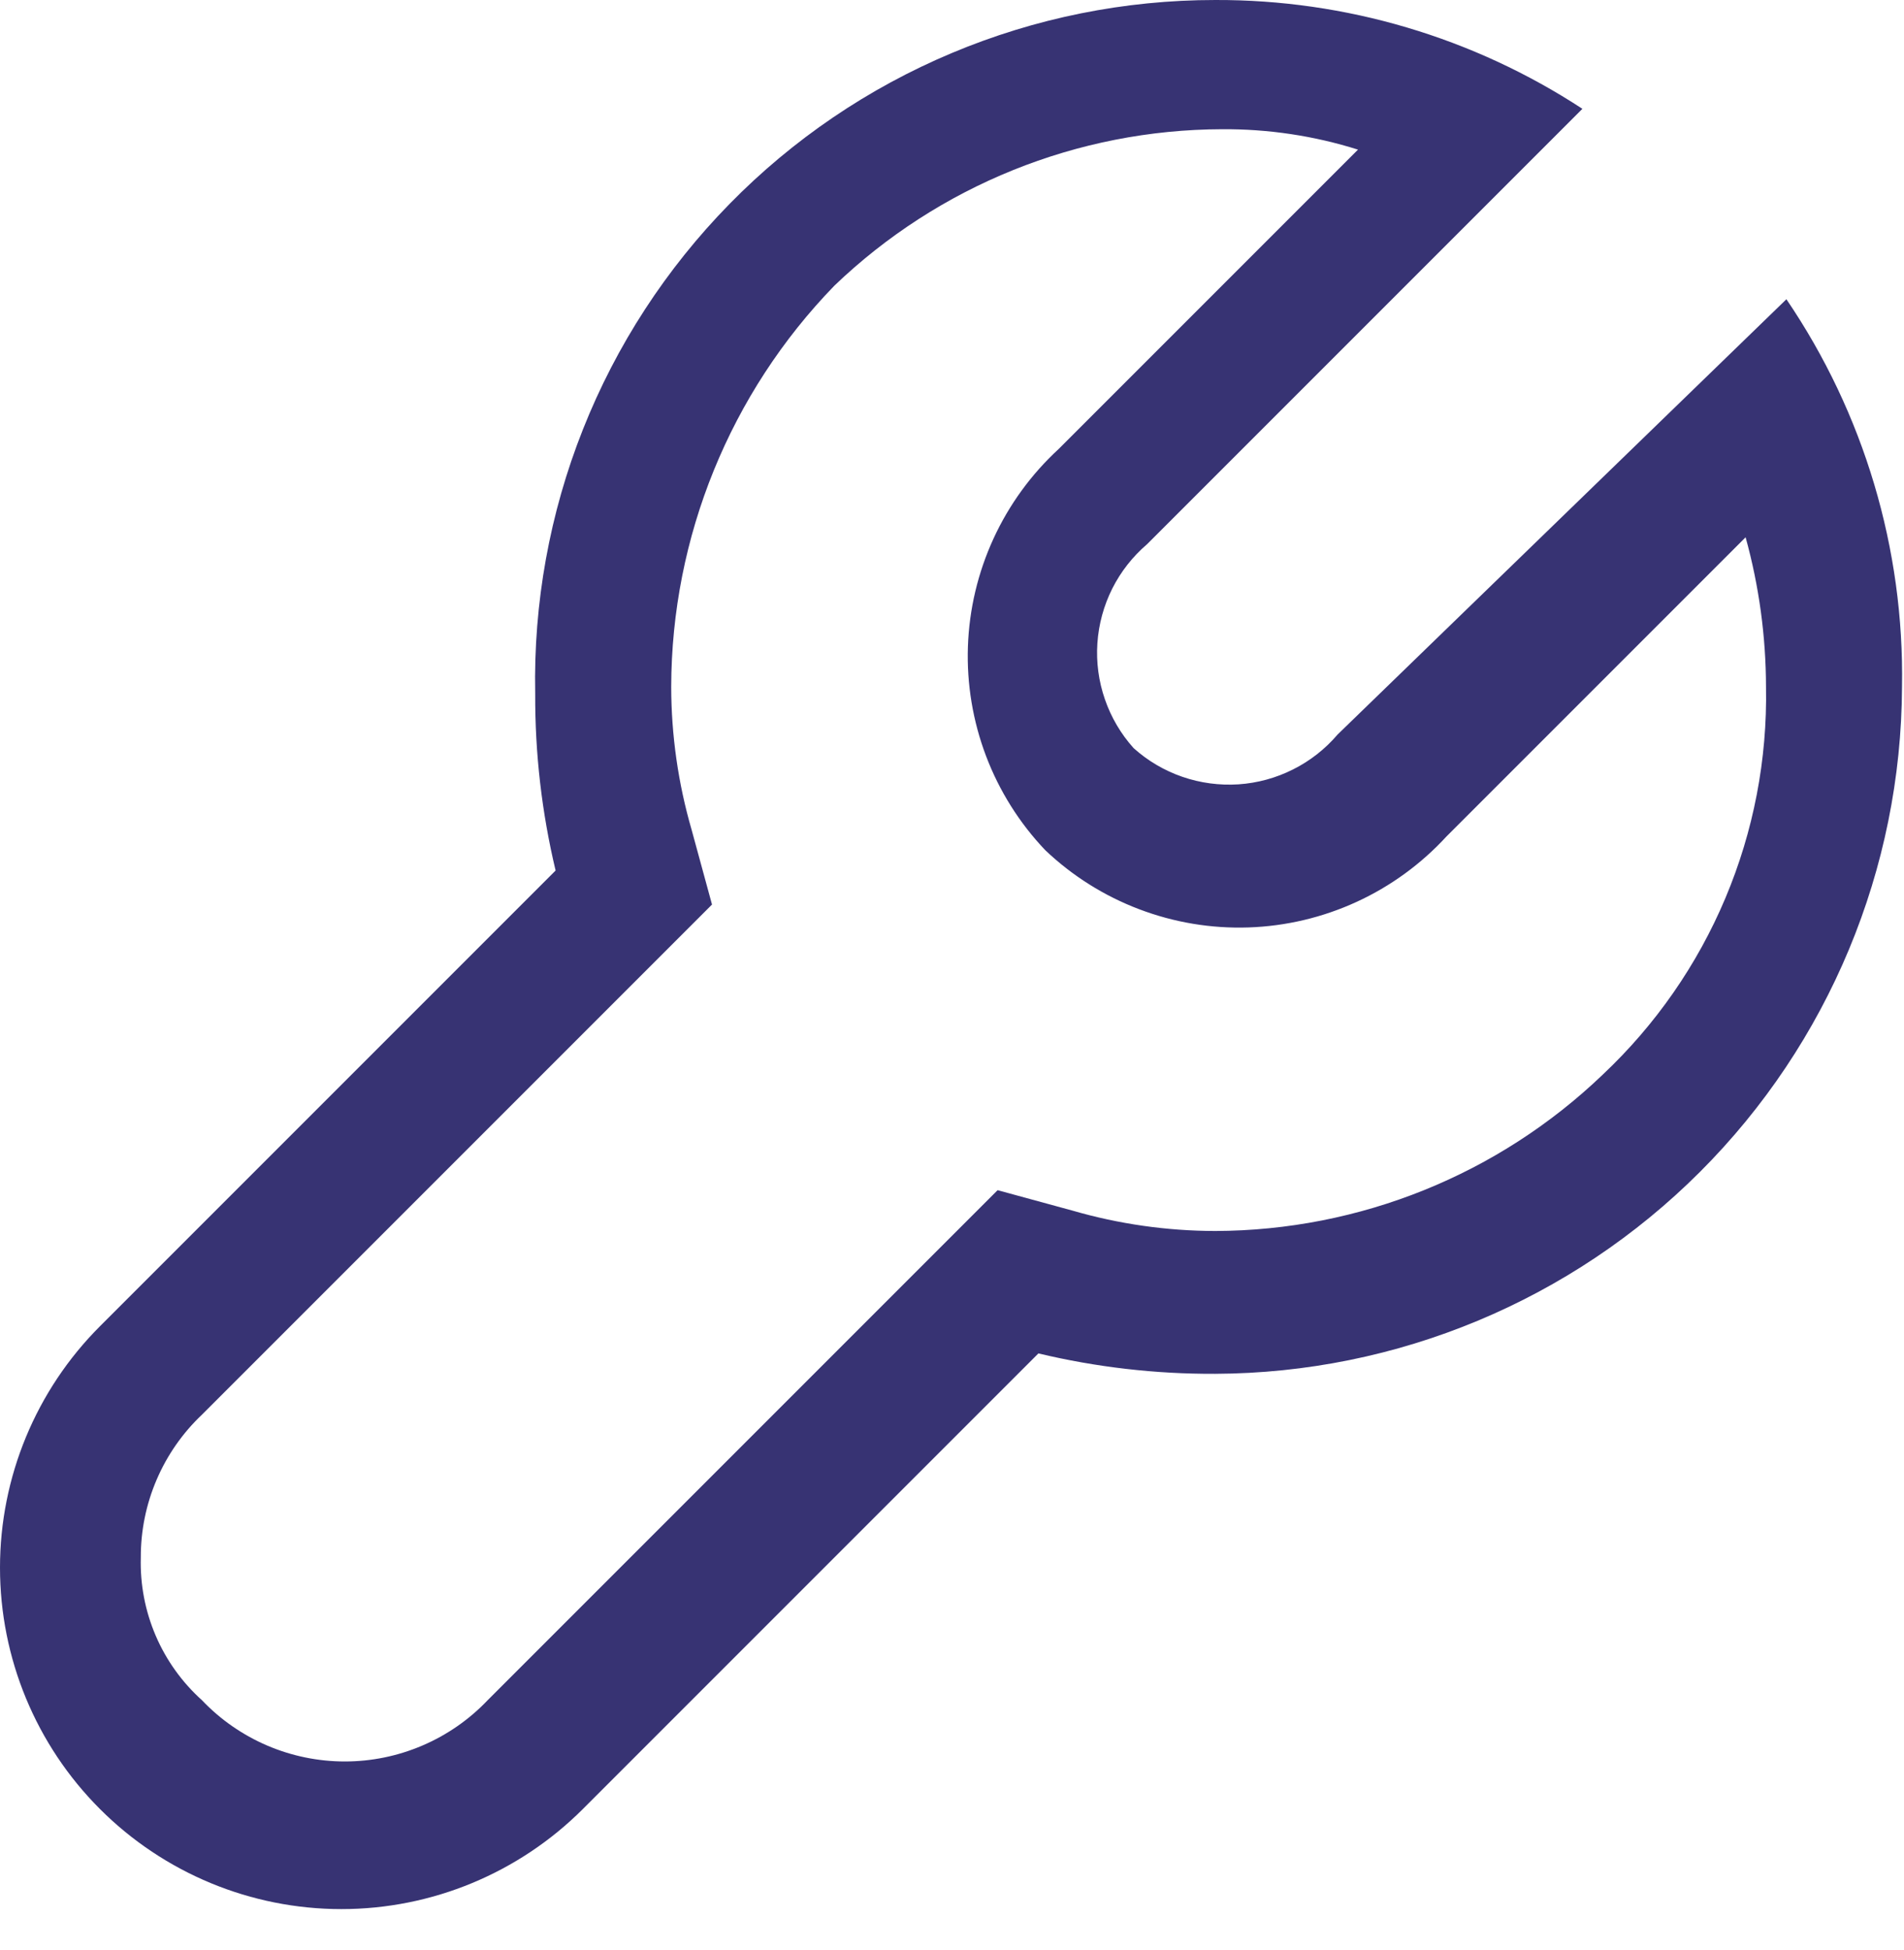 <svg width="42" height="43" viewBox="0 0 42 43" fill="none" xmlns="http://www.w3.org/2000/svg">
<path d="M26.806 8.51567e-05C29.682 -0.01 32.499 0.825 34.906 2.4L25.306 12C24.986 12.273 24.724 12.607 24.535 12.982C24.347 13.358 24.235 13.768 24.207 14.187C24.179 14.606 24.235 15.027 24.373 15.424C24.51 15.822 24.725 16.187 25.006 16.5C25.319 16.781 25.684 16.996 26.082 17.133C26.479 17.27 26.9 17.326 27.319 17.299C27.738 17.271 28.148 17.159 28.523 16.97C28.899 16.782 29.233 16.52 29.506 16.2L39.406 6.6C41.117 9.119 42.008 12.105 41.956 15.15C41.94 19.163 40.339 23.008 37.501 25.845C34.663 28.683 30.819 30.284 26.806 30.3C25.492 30.306 24.183 30.155 22.906 29.85L12.856 39.9C11.443 41.312 9.528 42.106 7.531 42.106C5.533 42.106 3.618 41.312 2.206 39.9C0.793 38.488 0 36.572 0 34.575C0 32.578 0.793 30.662 2.206 29.25L12.256 19.2C11.951 17.923 11.8 16.613 11.806 15.3C11.766 13.305 12.124 11.322 12.86 9.468C13.596 7.613 14.695 5.924 16.092 4.499C17.488 3.074 19.156 1.942 20.995 1.17C22.835 0.397 24.81 -0 26.806 8.51567e-05ZM14.806 15.15C14.808 16.216 14.959 17.276 15.256 18.3L15.706 19.95L14.506 21.15L4.456 31.2C4.028 31.605 3.687 32.094 3.455 32.636C3.223 33.177 3.104 33.761 3.106 34.35C3.089 34.942 3.201 35.53 3.434 36.074C3.667 36.618 4.016 37.104 4.456 37.5C4.862 37.927 5.351 38.266 5.892 38.498C6.434 38.73 7.017 38.85 7.606 38.85C8.195 38.85 8.778 38.73 9.319 38.498C9.861 38.266 10.349 37.927 10.756 37.5L20.806 27.45L22.006 26.25L23.656 26.7C24.68 26.997 25.74 27.148 26.806 27.15C29.993 27.141 33.055 25.906 35.356 23.7C36.519 22.605 37.441 21.279 38.061 19.806C38.681 18.334 38.986 16.748 38.956 15.15C38.954 14.035 38.803 12.925 38.506 11.85L31.906 18.45C31.348 19.057 30.675 19.547 29.926 19.891C29.177 20.235 28.367 20.427 27.544 20.455C26.72 20.483 25.899 20.346 25.128 20.053C24.358 19.761 23.653 19.318 23.056 18.75C22.488 18.153 22.045 17.448 21.752 16.677C21.46 15.907 21.323 15.086 21.351 14.262C21.379 13.438 21.571 12.629 21.915 11.88C22.259 11.131 22.749 10.458 23.356 9.9L29.956 3.3C28.985 2.994 27.973 2.843 26.956 2.85C23.768 2.859 20.707 4.094 18.406 6.3C16.104 8.672 14.813 11.845 14.806 15.15Z" fill="#373373"/>
</svg>
